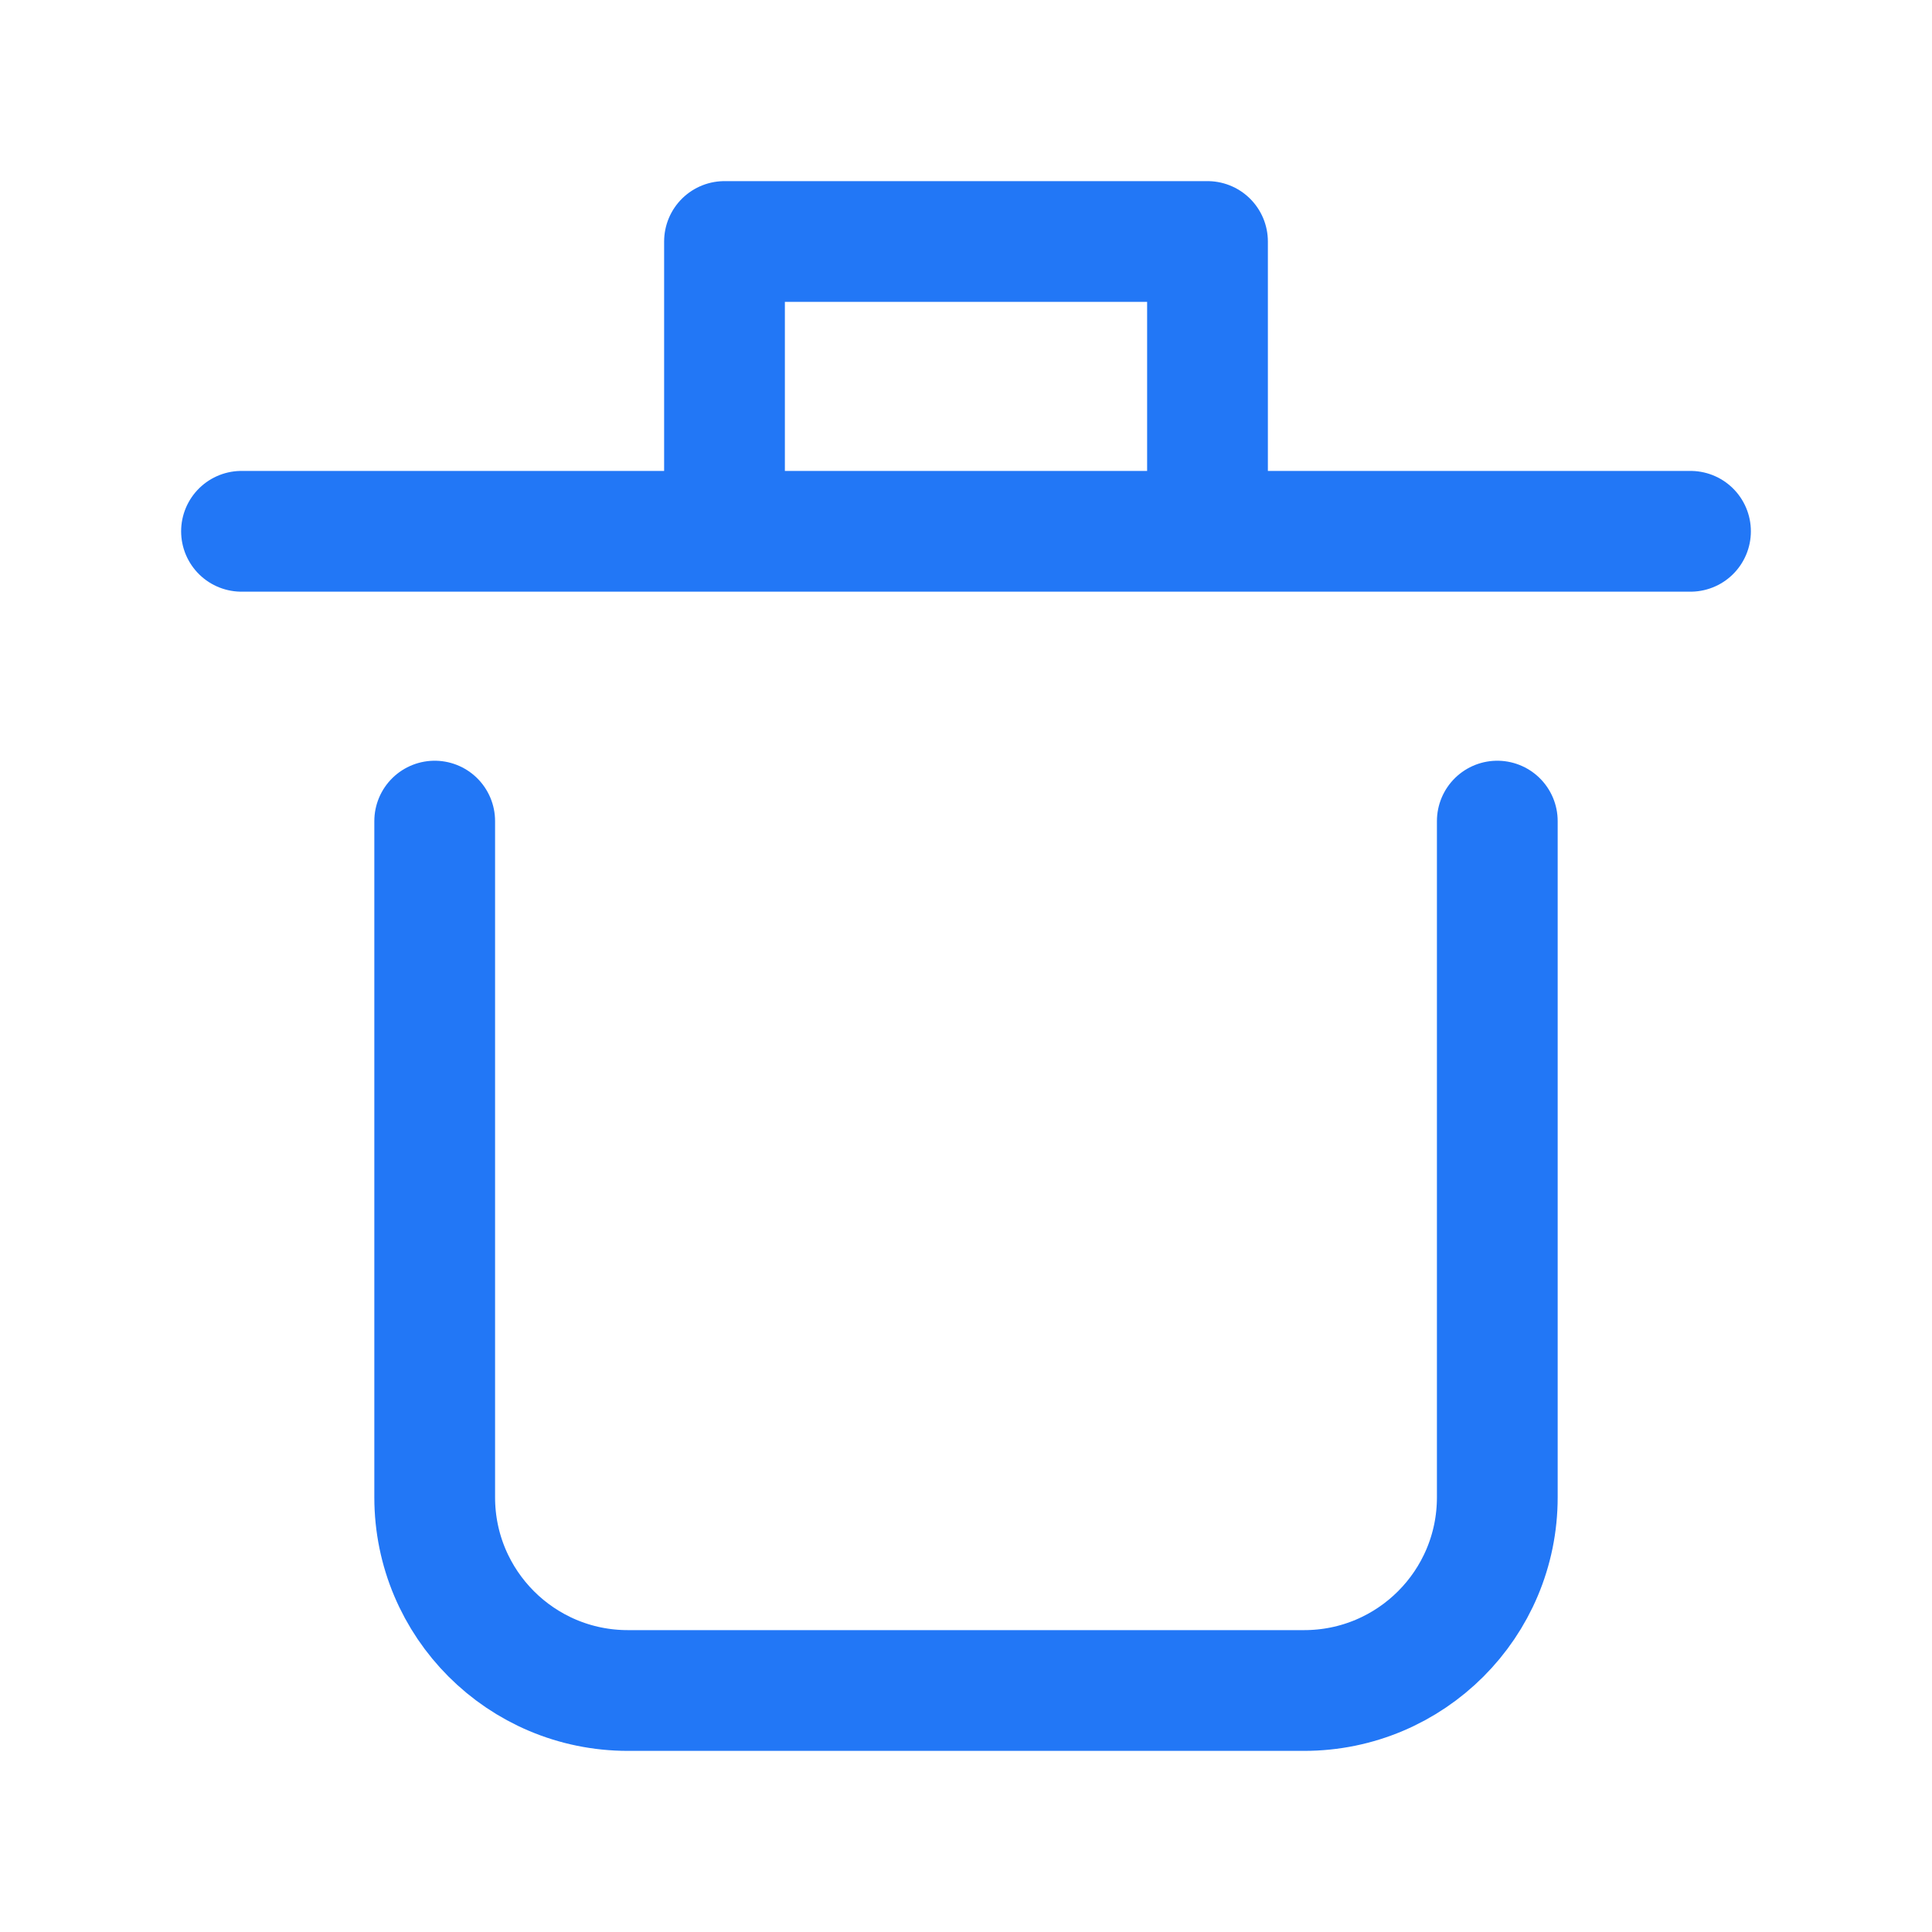 <svg xmlns="http://www.w3.org/2000/svg" width="16" height="16" fill="none" viewBox="0 0 16 16">
    <path stroke="#2277F6" stroke-linecap="round" stroke-linejoin="round" d="M3.6 6.8v5.6c0 .884.716 1.6 1.6 1.6h5.6c.884 0 1.6-.716 1.6-1.6V6.8M2 4.4h12M6 4.4V2h4v2.4"/>
</svg>
